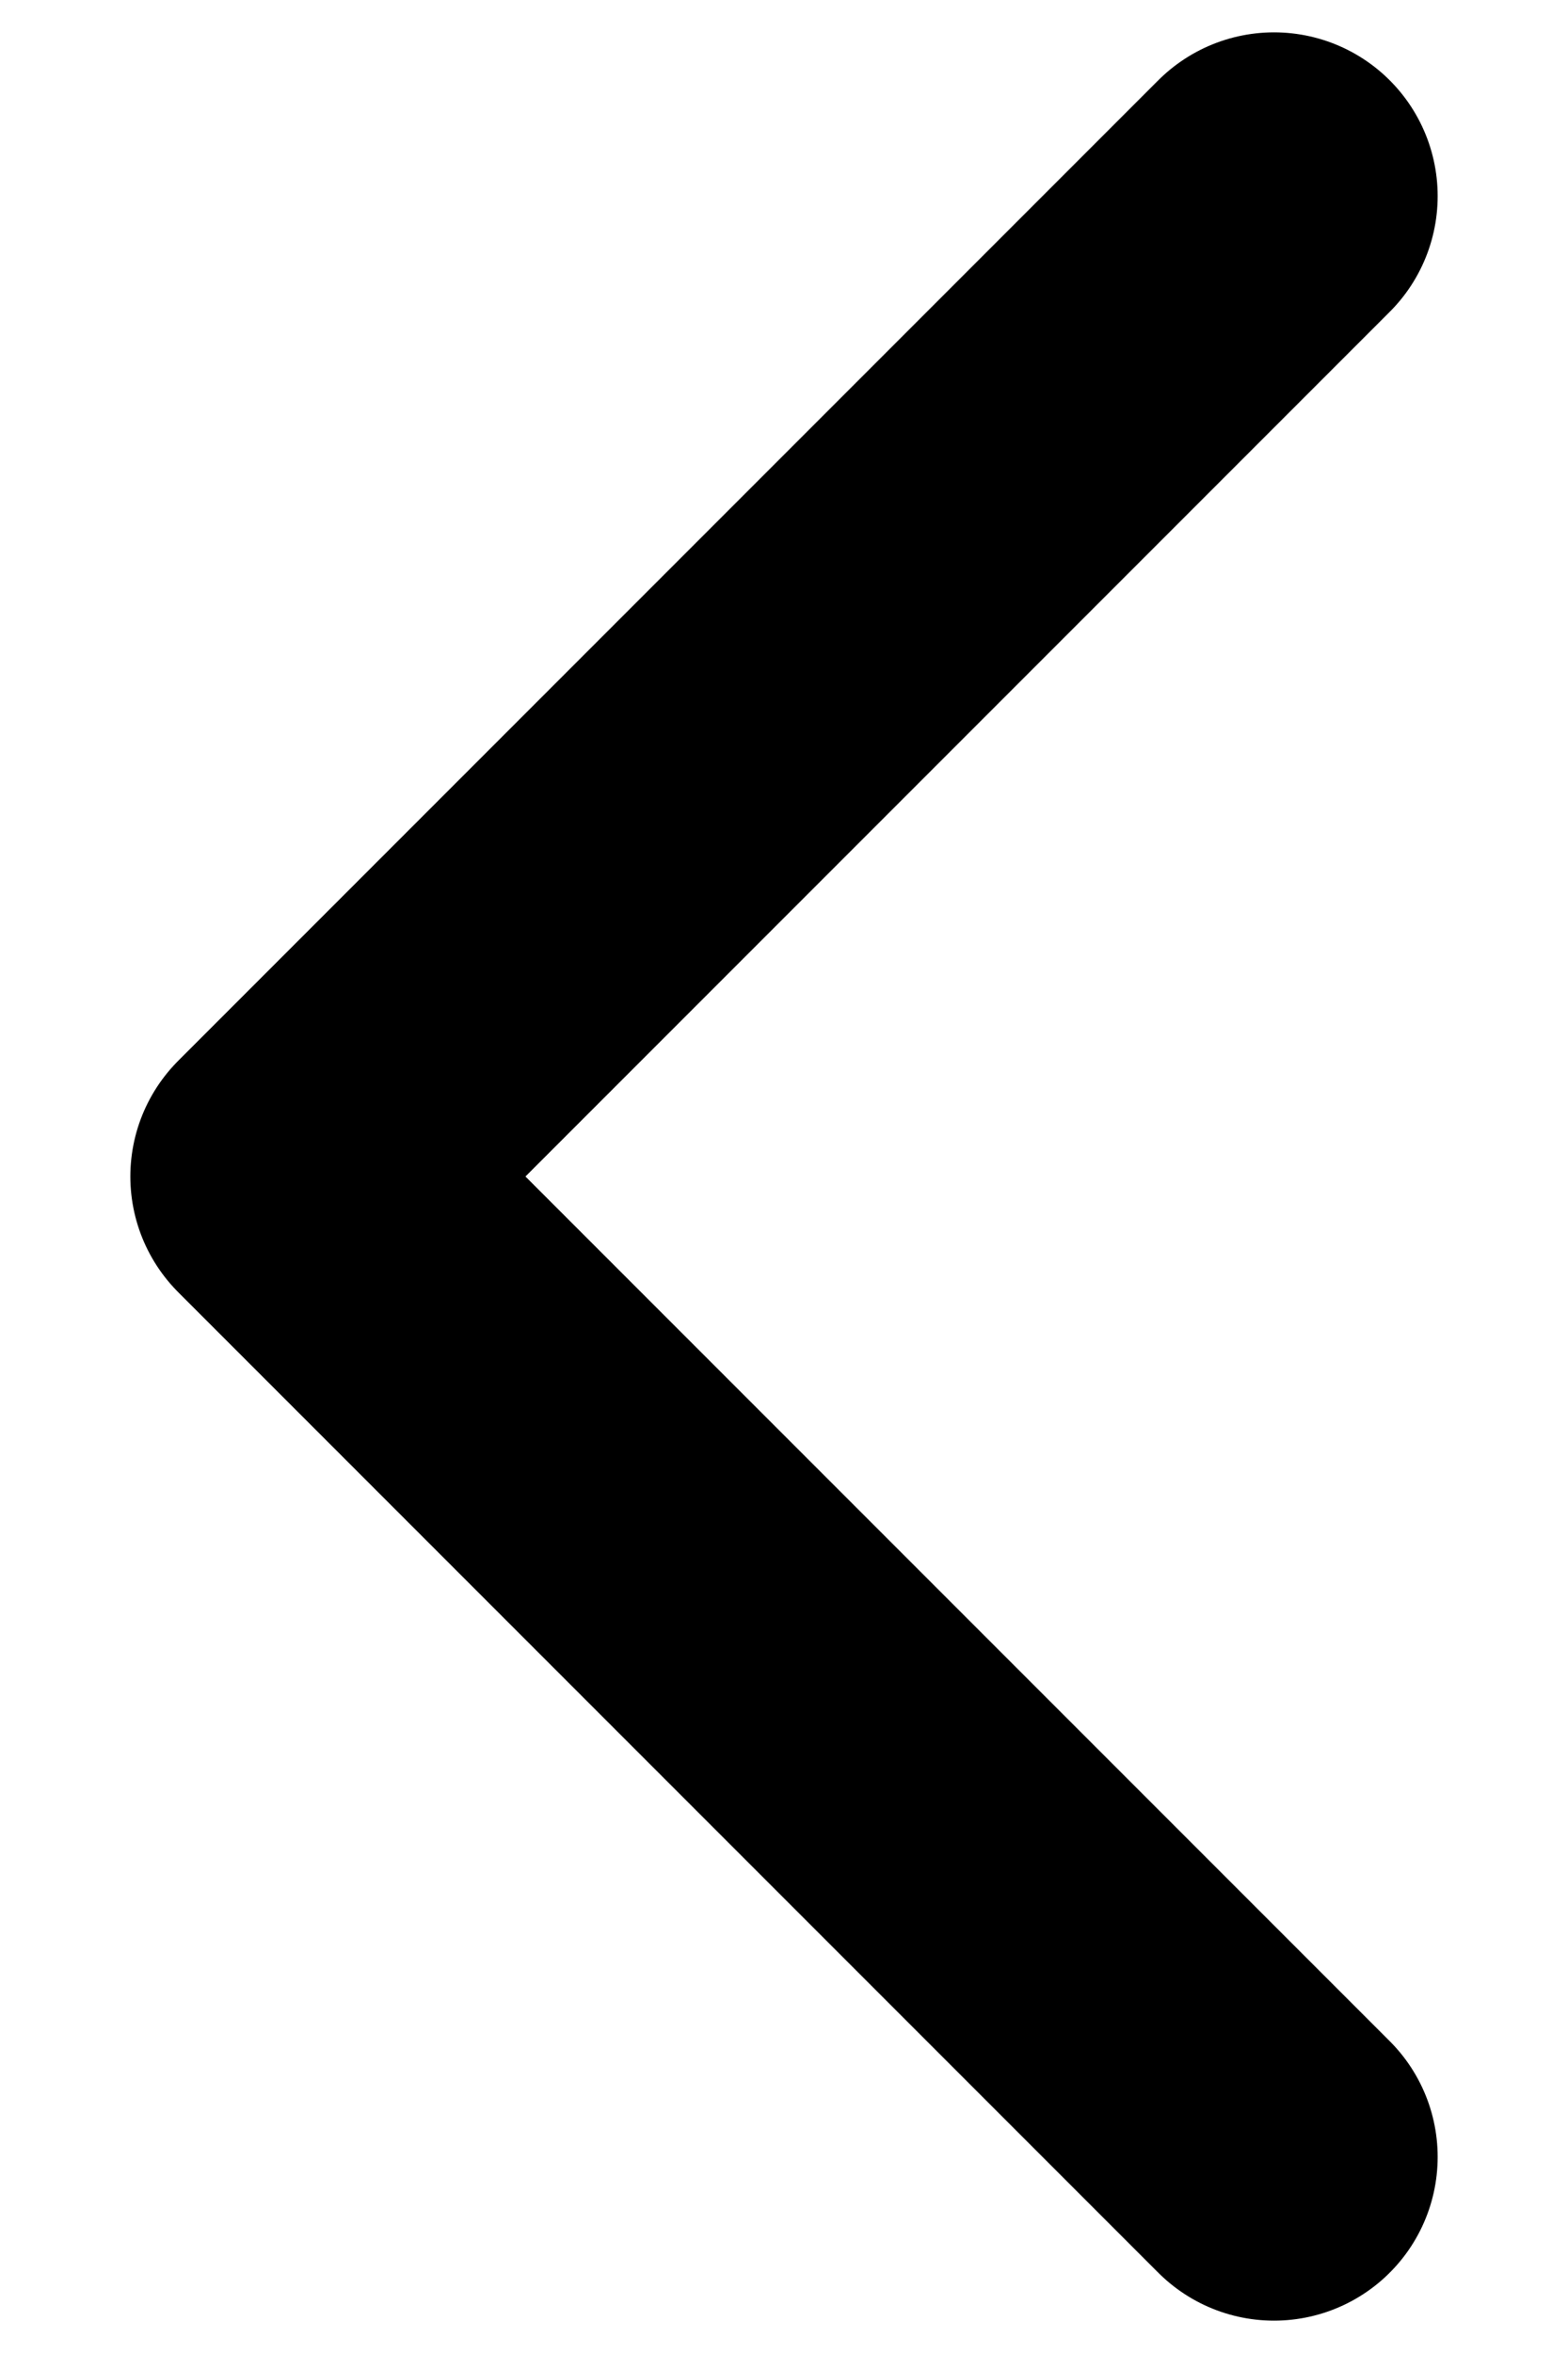 <svg width="8" height="12" viewBox="0 0 8 12" fill="none" xmlns="http://www.w3.org/2000/svg">
<path d="M6.5 11L1.5 6L6.5 1" stroke="#000000" stroke-width="1.67" stroke-linecap="round" stroke-linejoin="round"/>
</svg>
